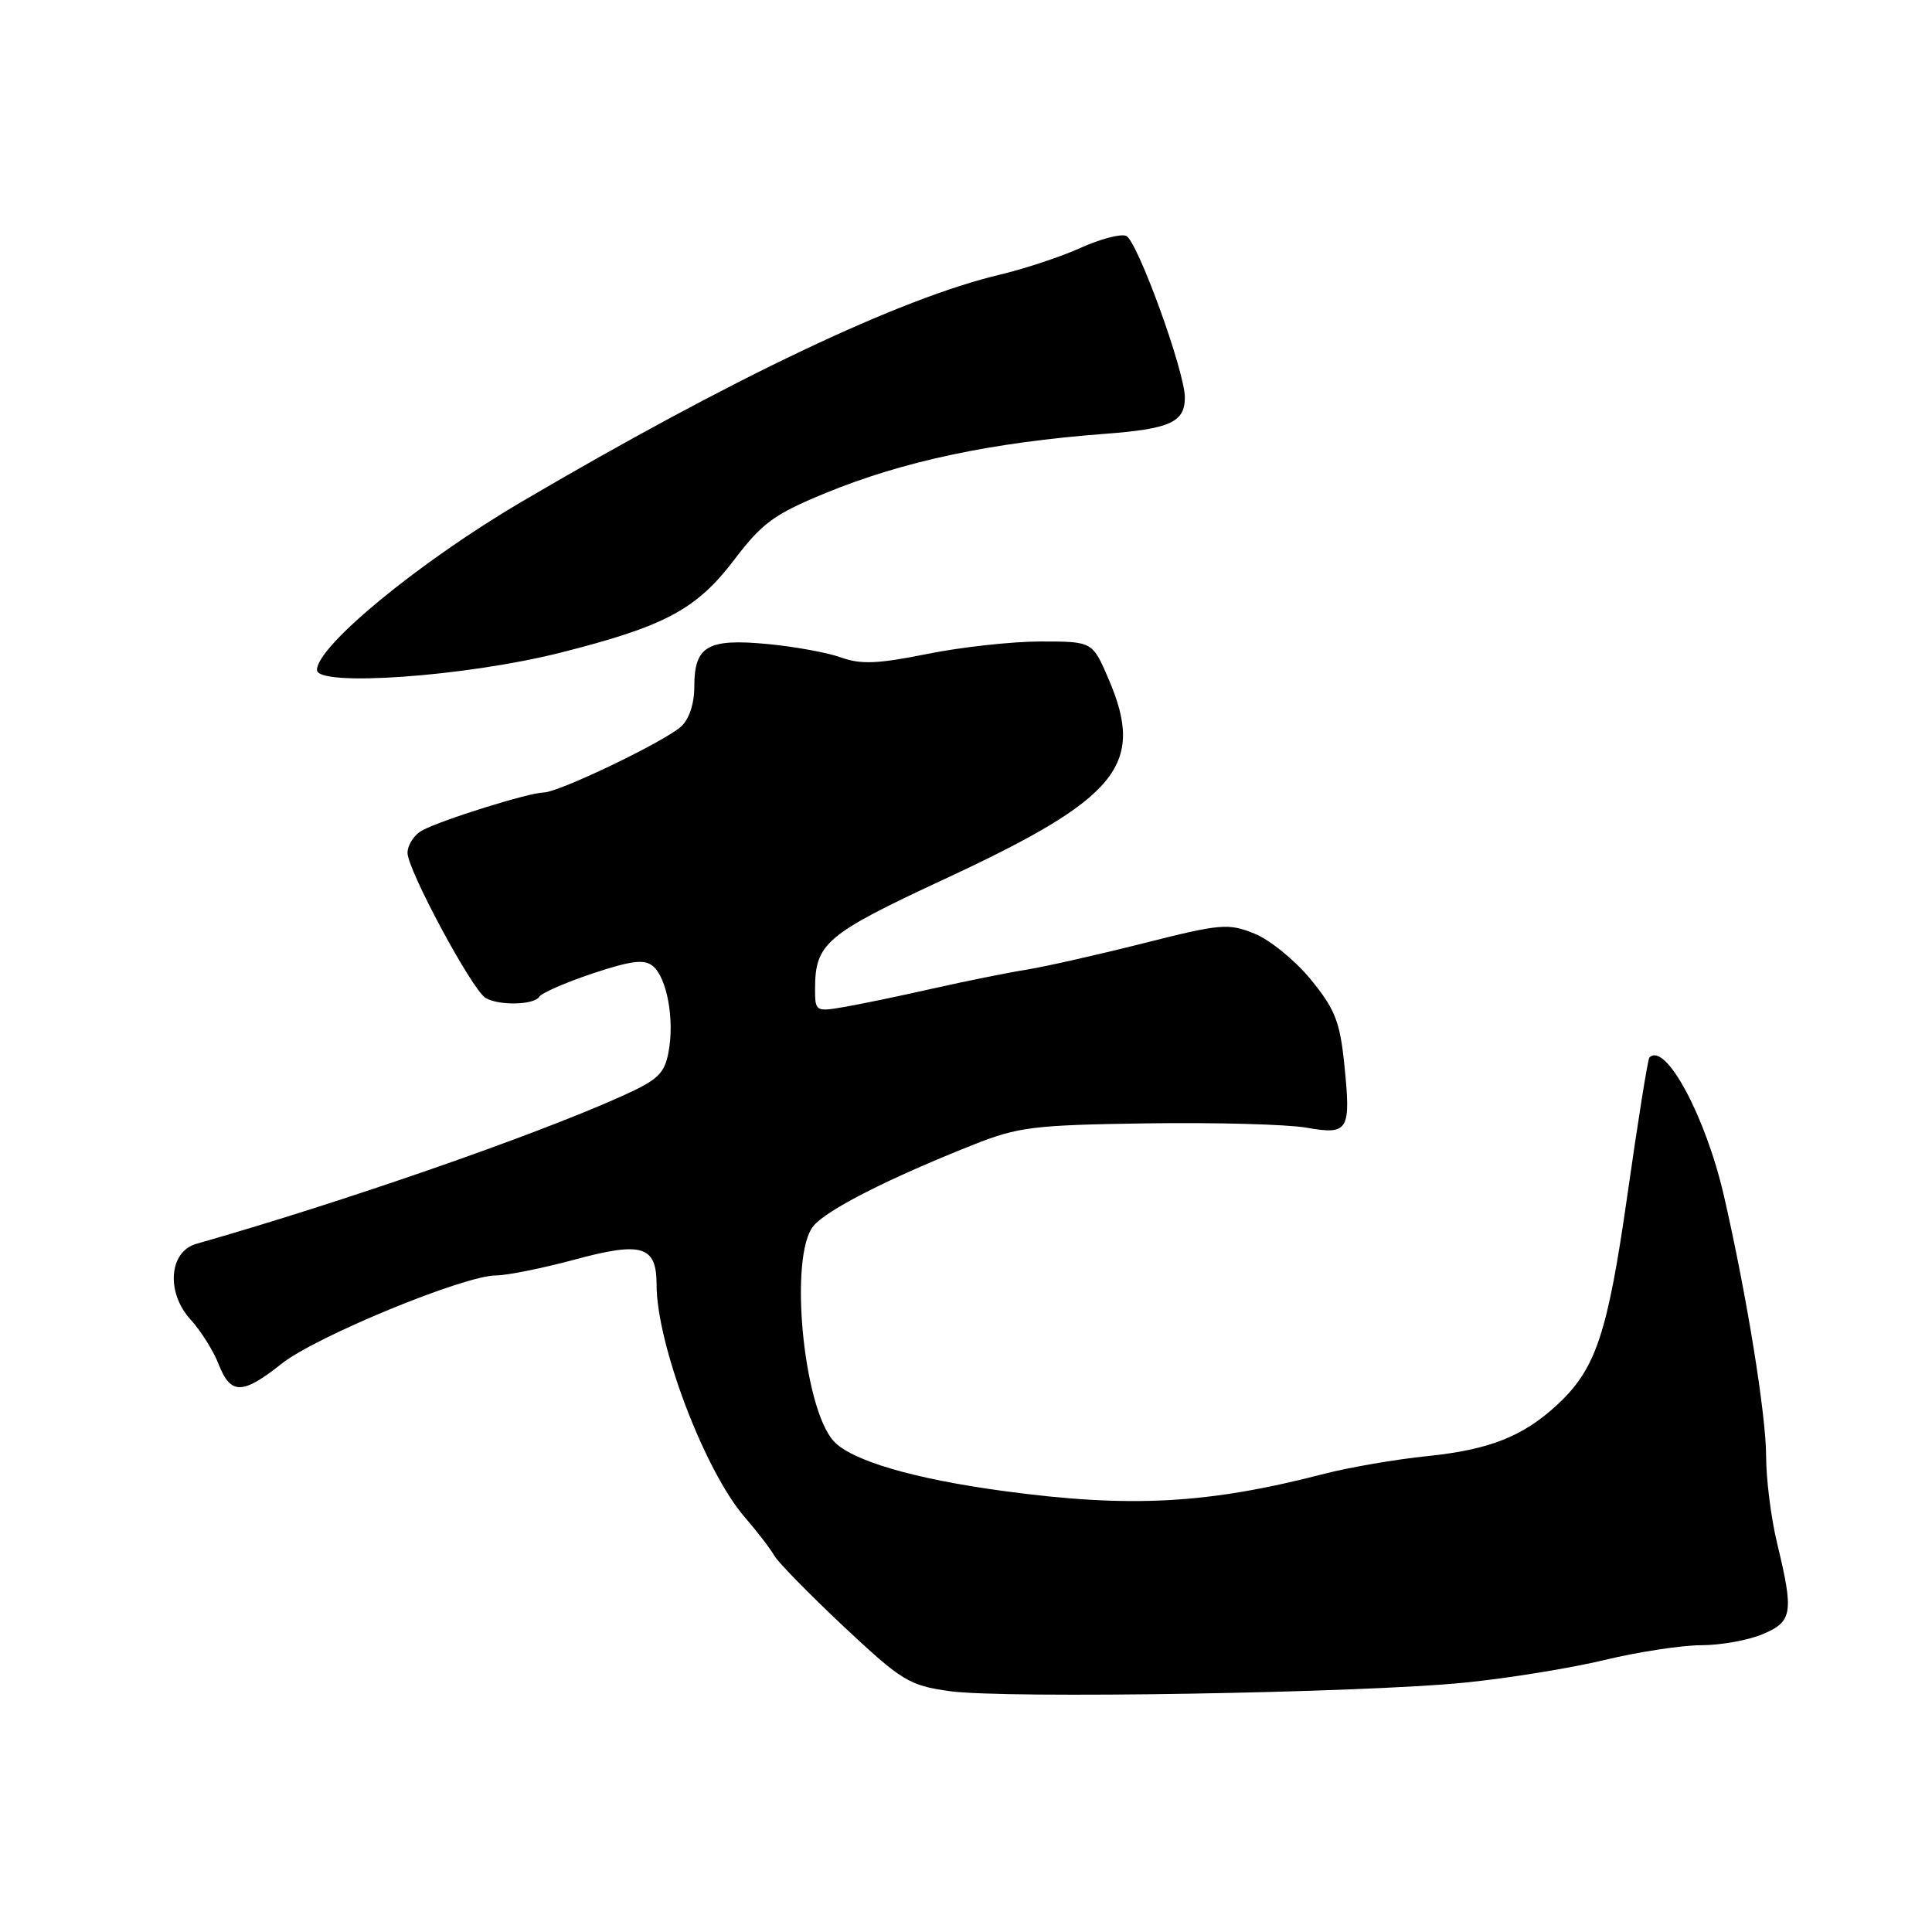 <?xml version="1.0" encoding="UTF-8" standalone="no"?>
<!DOCTYPE svg PUBLIC "-//W3C//DTD SVG 1.1//EN" "http://www.w3.org/Graphics/SVG/1.1/DTD/svg11.dtd" >
<svg xmlns="http://www.w3.org/2000/svg" xmlns:xlink="http://www.w3.org/1999/xlink" version="1.1" viewBox="0 0 256 256">
 <g >
 <path fill="currentColor"
d=" M 194.14 222.95 C 199.84 222.38 208.16 221.03 212.64 219.95 C 217.11 218.88 222.86 218.00 225.42 218.00 C 227.97 218.00 231.62 217.35 233.53 216.55 C 237.52 214.88 237.71 213.73 235.48 204.50 C 234.68 201.20 234.02 196.00 234.02 192.94 C 234.00 187.37 231.45 171.61 228.44 158.50 C 226.01 147.91 220.66 137.97 218.55 140.13 C 218.35 140.33 217.05 148.43 215.67 158.13 C 213.02 176.74 211.48 181.37 206.34 186.14 C 201.82 190.33 197.35 192.10 189.15 192.94 C 184.94 193.37 178.80 194.43 175.50 195.28 C 160.06 199.28 149.82 199.84 133.00 197.57 C 121.07 195.96 112.79 193.53 110.46 190.95 C 106.40 186.47 104.52 166.35 107.80 162.43 C 109.60 160.27 117.82 156.11 129.00 151.67 C 134.94 149.32 136.93 149.07 152.00 148.85 C 161.07 148.72 170.57 148.98 173.10 149.42 C 178.72 150.41 179.04 149.86 178.11 140.88 C 177.54 135.35 176.87 133.68 173.67 129.77 C 171.60 127.25 168.24 124.51 166.20 123.70 C 162.75 122.31 161.75 122.40 151.50 124.99 C 145.45 126.52 138.47 128.09 136.00 128.49 C 133.53 128.88 127.90 130.02 123.50 131.01 C 119.10 132.01 113.81 133.10 111.75 133.45 C 108.11 134.07 108.00 134.00 108.00 131.09 C 108.00 125.00 109.38 123.82 125.14 116.49 C 148.22 105.76 151.80 101.39 146.88 89.94 C 144.75 85.00 144.75 85.00 137.90 85.00 C 134.13 85.00 127.36 85.74 122.87 86.65 C 116.31 87.97 114.06 88.06 111.45 87.12 C 109.66 86.47 105.24 85.67 101.63 85.33 C 93.74 84.59 92.00 85.62 92.00 90.97 C 92.00 93.24 91.32 95.30 90.25 96.27 C 88.01 98.29 74.04 105.00 72.03 105.01 C 70.10 105.03 58.58 108.62 55.97 110.02 C 54.89 110.60 54.00 111.95 54.00 113.02 C 54.00 115.24 62.50 131.06 64.31 132.21 C 65.98 133.27 70.77 133.19 71.45 132.08 C 71.77 131.57 74.96 130.18 78.55 128.98 C 83.68 127.28 85.38 127.07 86.51 128.01 C 88.38 129.56 89.39 135.10 88.59 139.37 C 88.04 142.31 87.21 143.08 82.23 145.32 C 70.44 150.60 45.34 159.31 26.00 164.82 C 22.38 165.86 21.98 171.29 25.27 174.87 C 26.60 176.32 28.26 178.96 28.96 180.75 C 30.57 184.84 32.11 184.83 37.33 180.69 C 41.88 177.08 61.51 169.00 65.73 169.00 C 67.18 169.00 71.89 168.05 76.19 166.89 C 85.08 164.49 87.00 165.08 87.00 170.23 C 87.00 178.10 93.37 194.90 98.68 201.03 C 100.33 202.94 102.09 205.23 102.59 206.12 C 103.09 207.01 107.23 211.23 111.78 215.51 C 119.52 222.76 120.45 223.32 125.78 224.08 C 133.07 225.12 180.51 224.33 194.14 222.95 Z  M 74.23 86.49 C 88.13 82.98 92.28 80.76 97.30 74.16 C 100.98 69.31 102.58 68.14 109.25 65.39 C 119.59 61.12 131.37 58.62 146.47 57.48 C 155.04 56.83 157.00 55.94 157.00 52.67 C 157.00 49.21 150.68 31.81 149.21 31.25 C 148.46 30.96 145.75 31.68 143.17 32.85 C 140.60 34.01 135.80 35.61 132.50 36.39 C 119.25 39.53 96.96 50.12 69.01 66.55 C 55.53 74.48 42.00 85.61 42.00 88.77 C 42.00 91.04 61.70 89.65 74.23 86.49 Z "/>
</g>
</svg>